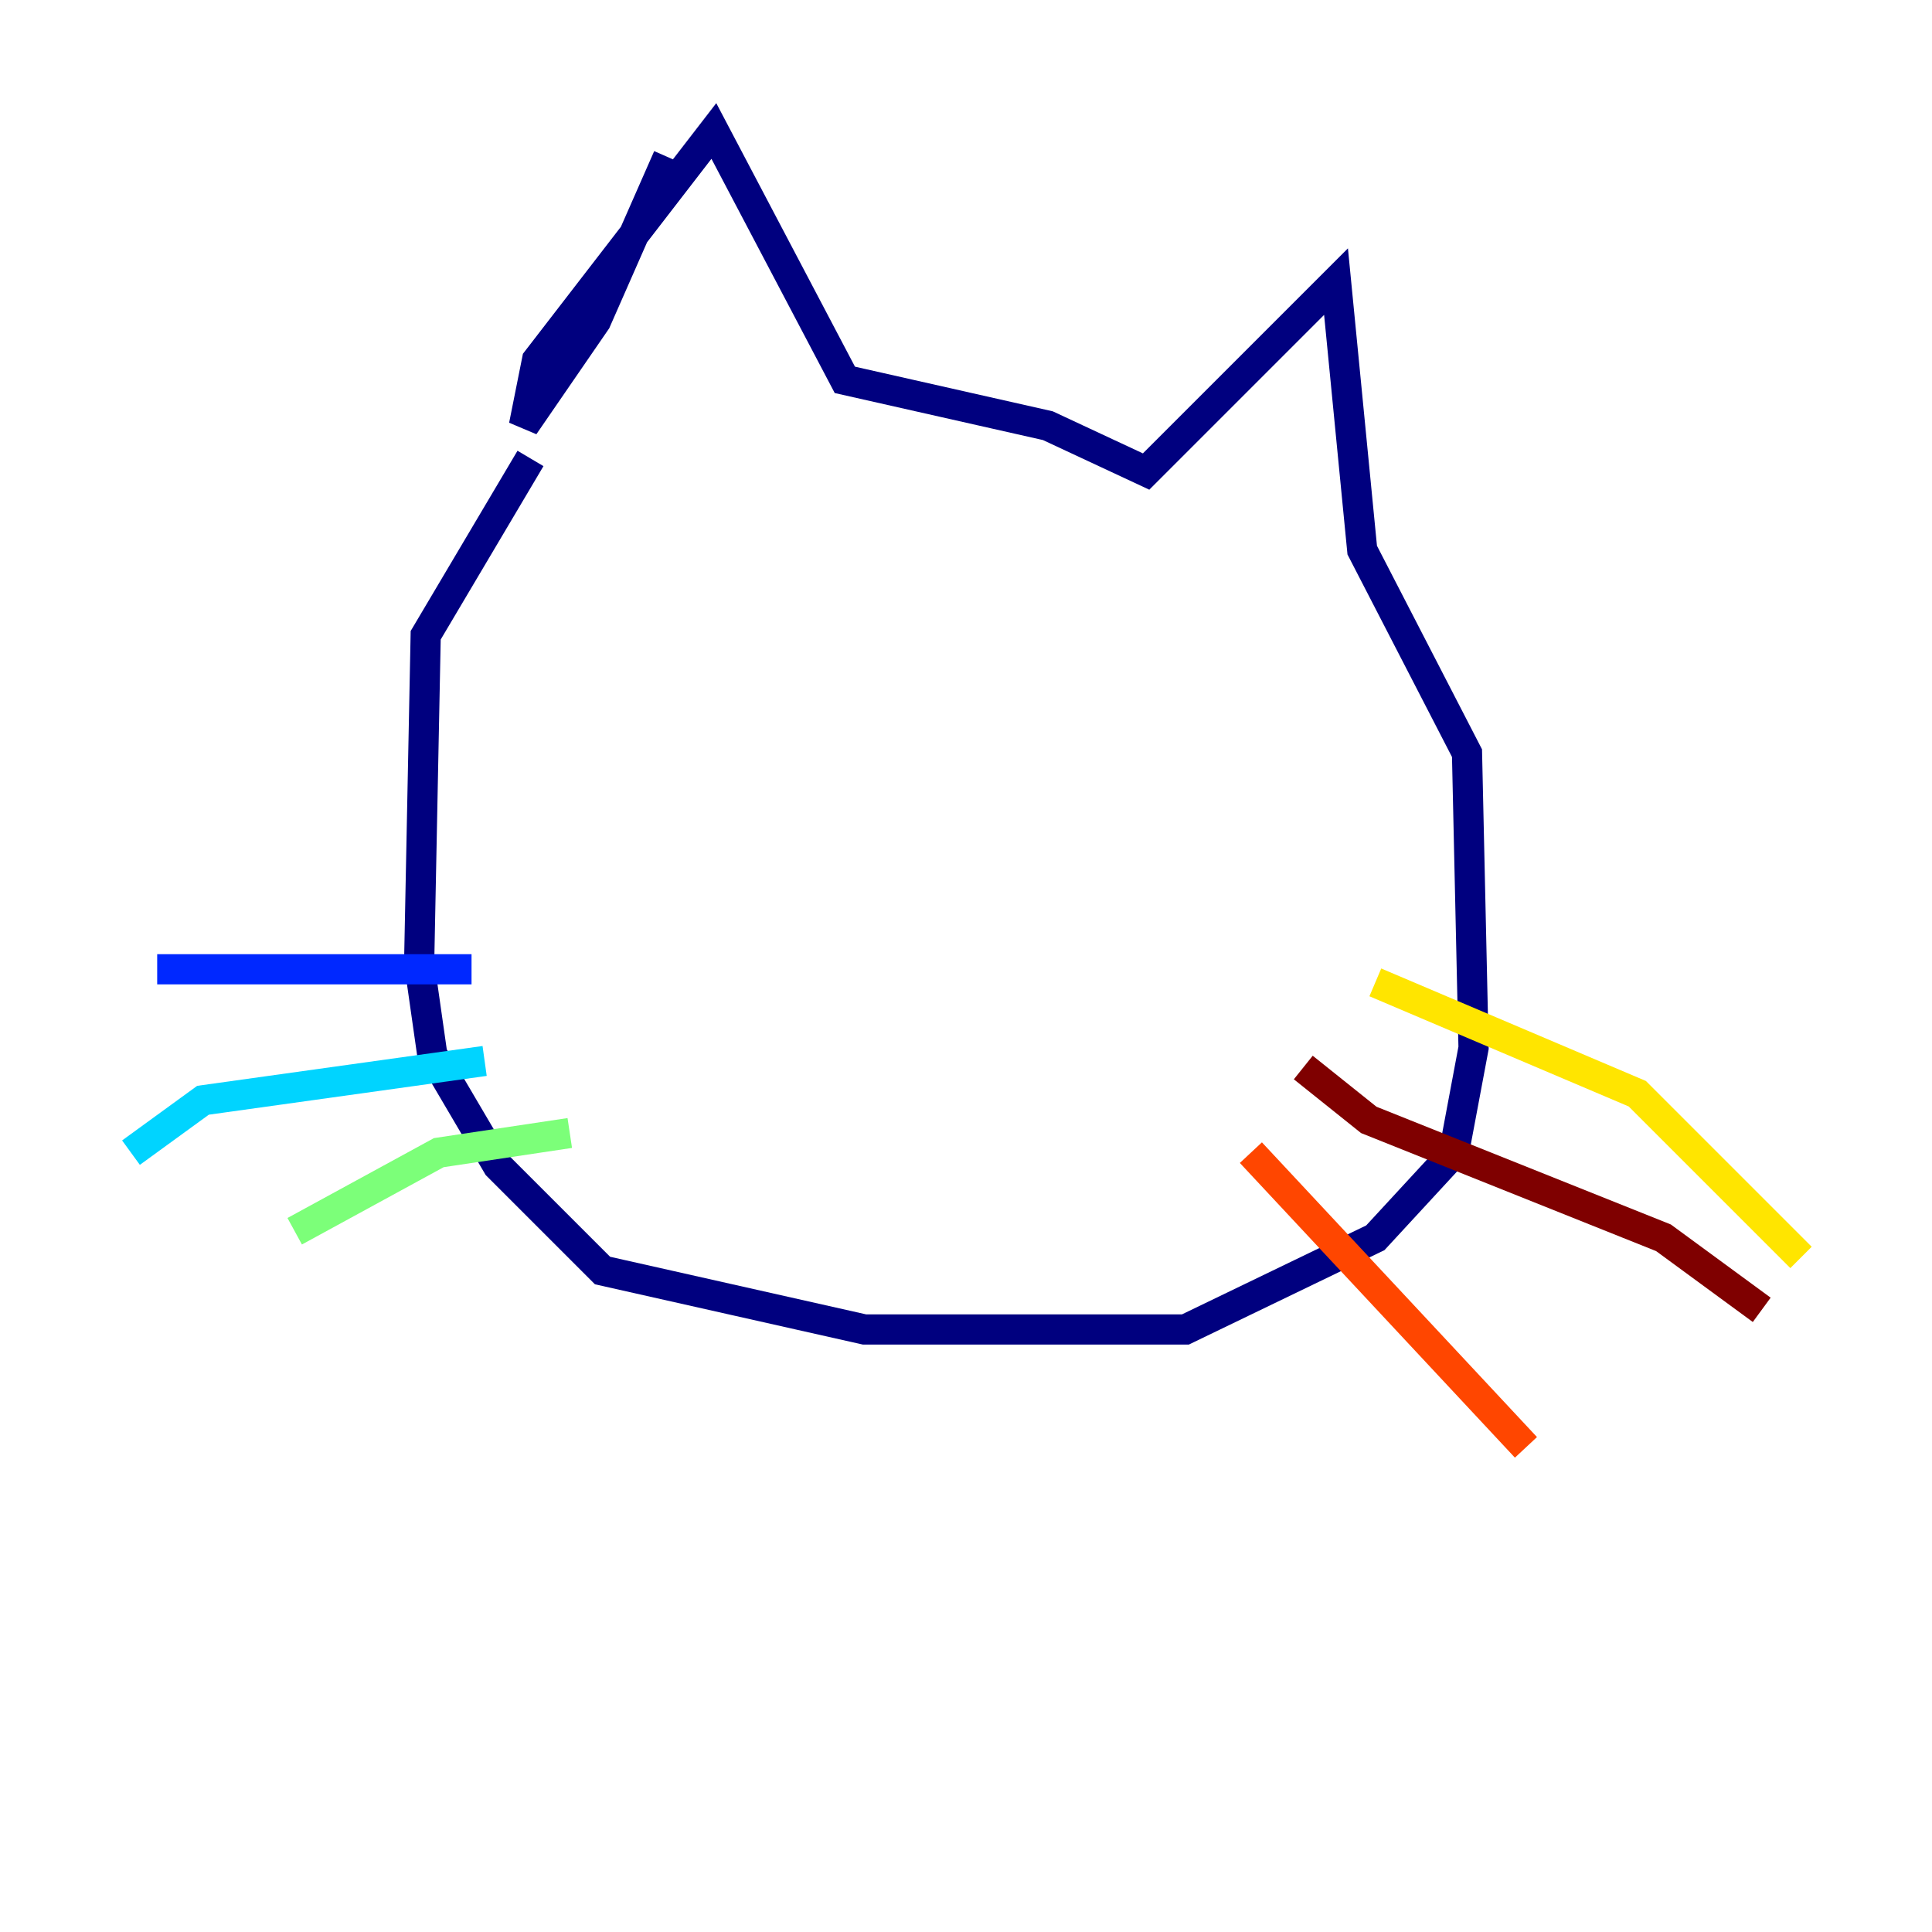 <?xml version="1.0" encoding="utf-8" ?>
<svg baseProfile="tiny" height="128" version="1.2" viewBox="0,0,128,128" width="128" xmlns="http://www.w3.org/2000/svg" xmlns:ev="http://www.w3.org/2001/xml-events" xmlns:xlink="http://www.w3.org/1999/xlink"><defs /><polyline fill="none" points="44.258,10.414 39.485,21.261 34.712,28.203 35.58,23.864 47.295,8.678 55.973,25.166 69.424,28.203 75.932,31.241 88.515,18.658 90.251,36.447 97.193,49.898 97.627,69.424 96.325,76.366 91.119,82.007 78.536,88.081 57.275,88.081 39.919,84.176 32.976,77.234 28.637,69.858 27.77,63.783 28.203,42.088 35.146,30.373" stroke="#00007f" stroke-width="2" /><polyline fill="none" points="31.241,64.217 10.414,64.217" stroke="#0028ff" stroke-width="2" /><polyline fill="none" points="32.108,70.291 13.451,72.895 8.678,76.366" stroke="#00d4ff" stroke-width="2" /><polyline fill="none" points="37.749,75.064 29.071,76.366 19.525,81.573" stroke="#7cff79" stroke-width="2" /><polyline fill="none" points="91.119,65.085 108.475,72.461 119.322,83.308" stroke="#ffe500" stroke-width="2" /><polyline fill="none" points="82.875,76.366 101.098,95.891" stroke="#ff4600" stroke-width="2" /><polyline fill="none" points="86.346,70.725 90.685,74.197 110.21,82.007 116.719,86.78" stroke="#7f0000" stroke-width="2" /></svg>